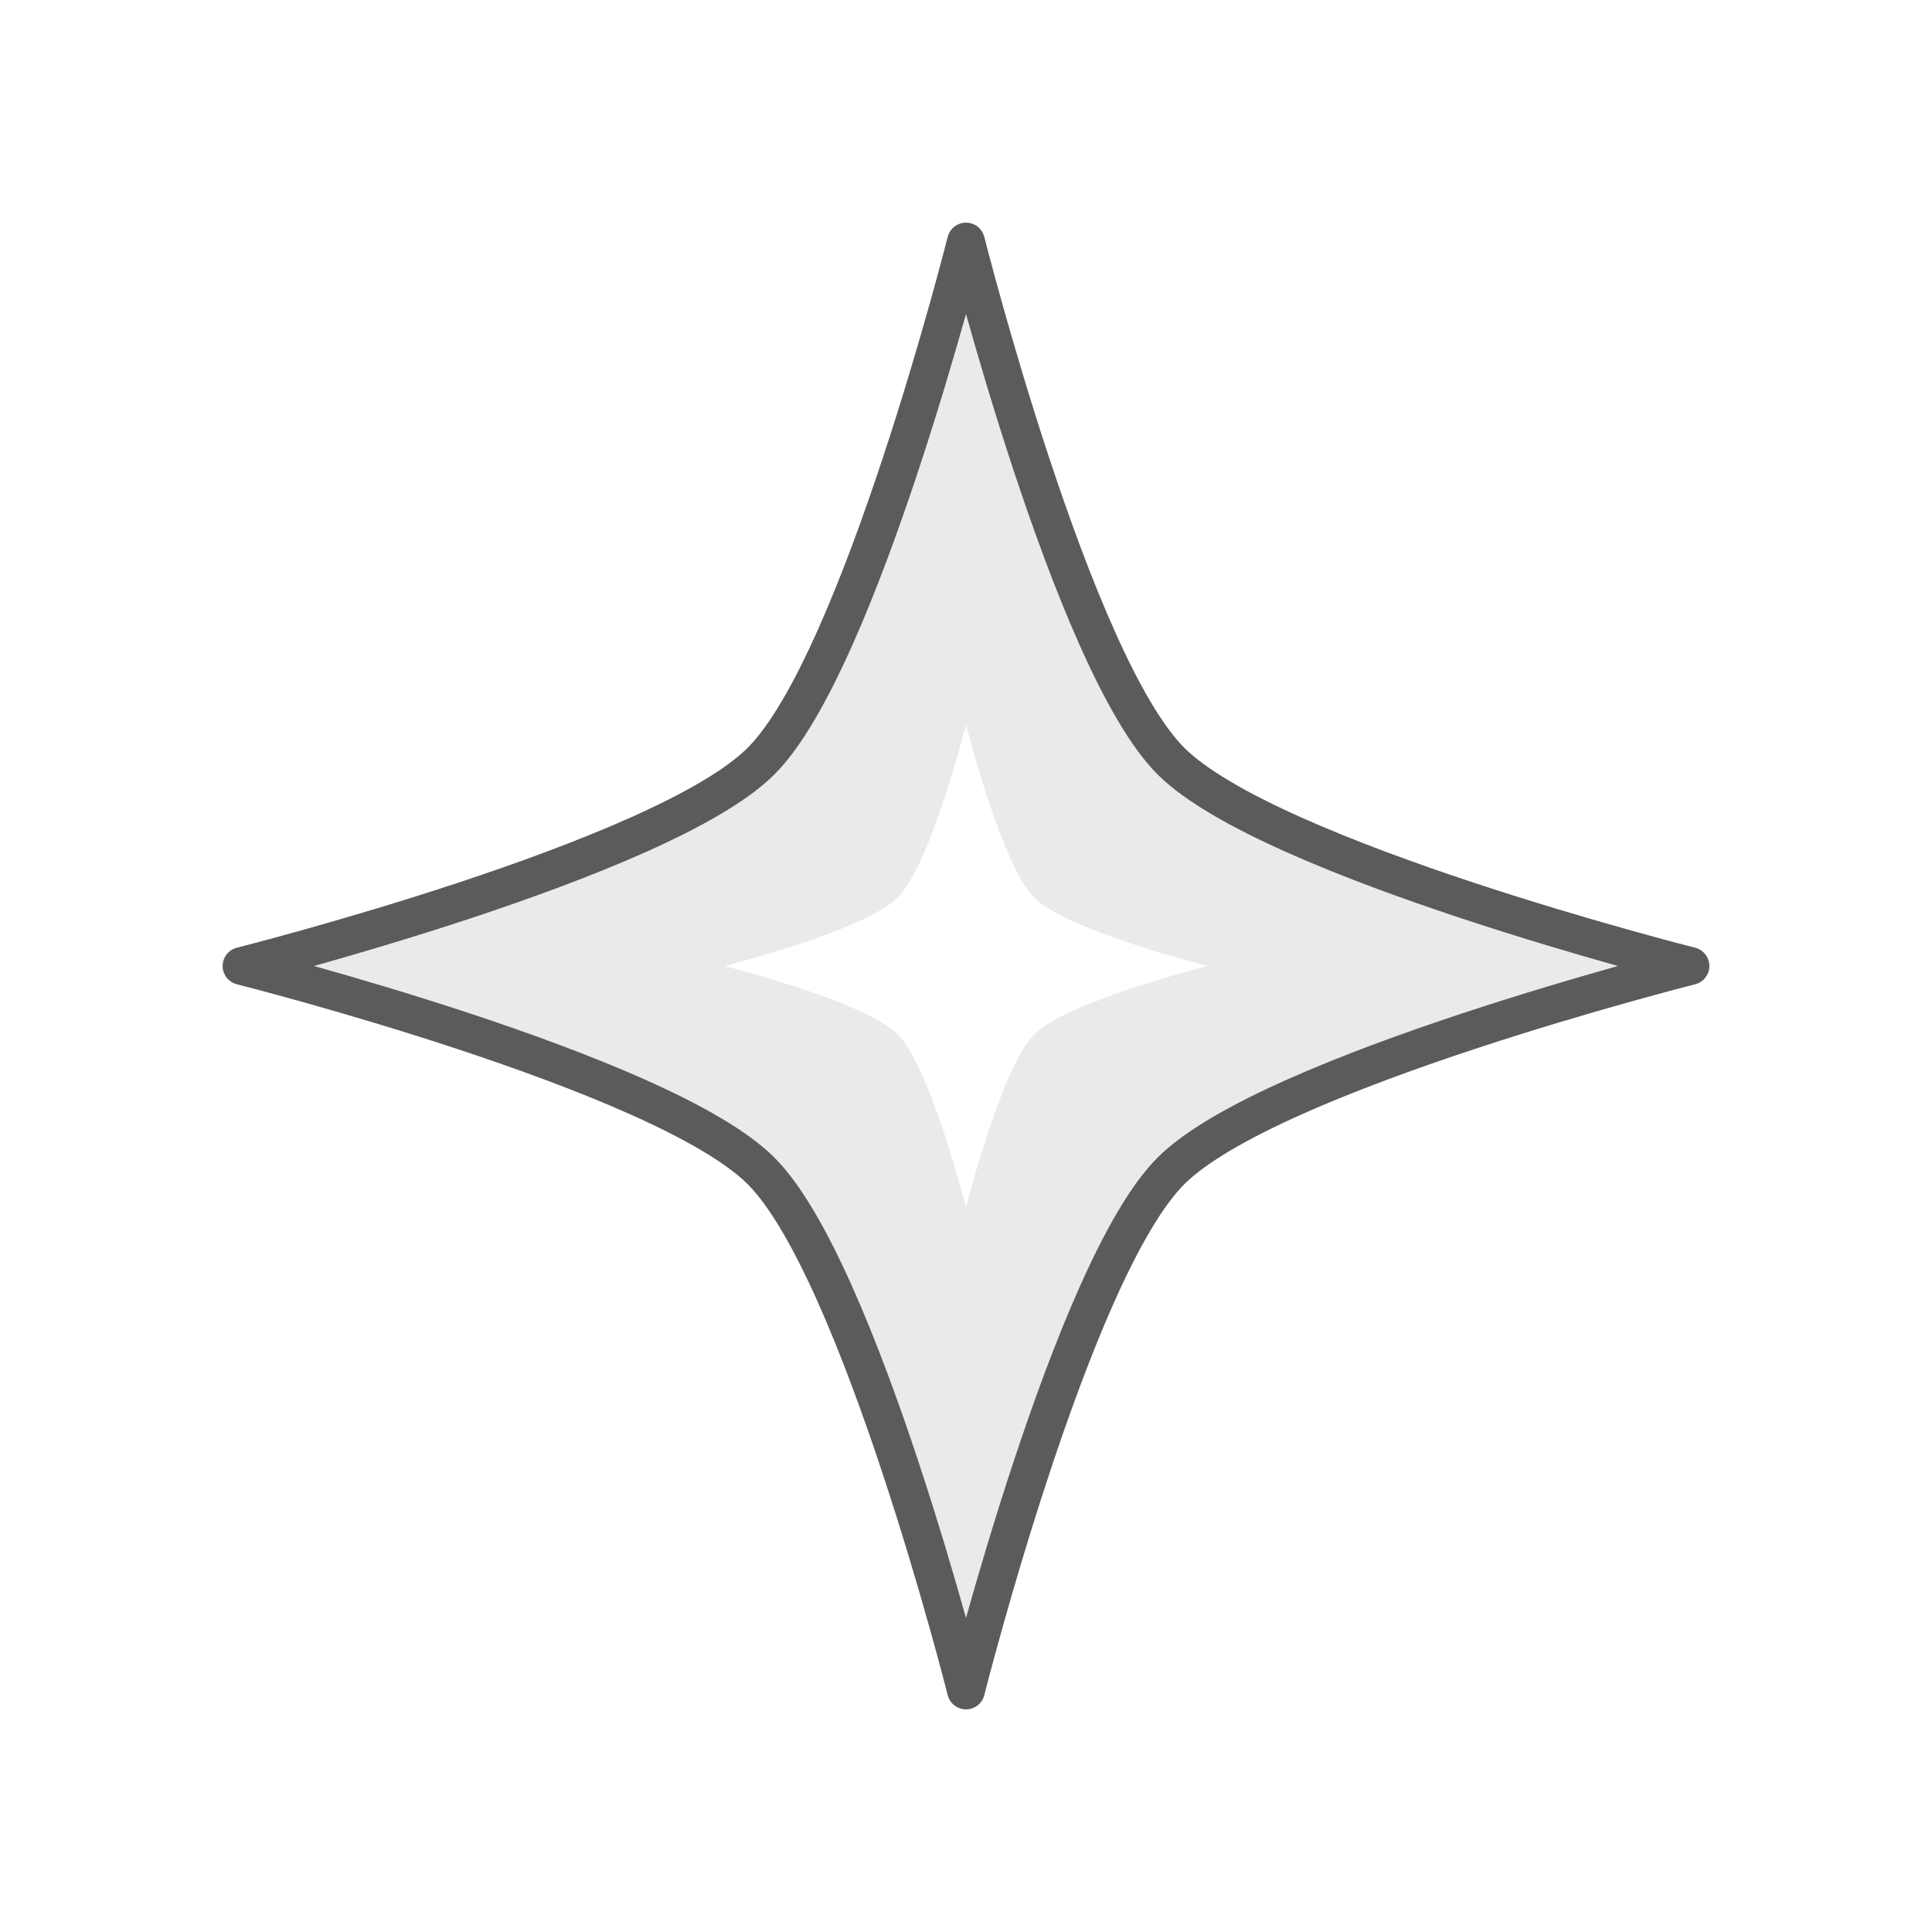 <?xml version="1.0" encoding="UTF-8" standalone="no"?>
<!-- Created with Inkscape (http://www.inkscape.org/) -->

<svg
   xmlns:dc="http://purl.org/dc/elements/1.1/"
   xmlns:cc="http://creativecommons.org/ns#"
   xmlns:rdf="http://www.w3.org/1999/02/22-rdf-syntax-ns#"
   xmlns:svg="http://www.w3.org/2000/svg"
   xmlns="http://www.w3.org/2000/svg"
   xmlns:sodipodi="http://sodipodi.sourceforge.net/DTD/sodipodi-0.dtd"
   xmlns:inkscape="http://www.inkscape.org/namespaces/inkscape"
   width="512"
   height="512"
   viewBox="0 0 512 512"
   id="svg2"
   version="1.1"
   inkscape:version="0.91 r13725"
   sodipodi:docname="center_crosshair.svg"
   inkscape:export-filename="C:\Users\Me\Documents\GitHub\LordHoistmas\Assets\Materials\center_crosshair.png"
   inkscape:export-xdpi="90"
   inkscape:export-ydpi="90">
  <defs
     id="defs4" />
  <sodipodi:namedview
     id="base"
     pagecolor="#ffffff"
     bordercolor="#666666"
     borderopacity="1.0"
     inkscape:pageopacity="0.0"
     inkscape:pageshadow="2"
     inkscape:zoom="0.98994949"
     inkscape:cx="207.93044"
     inkscape:cy="236.89201"
     inkscape:document-units="px"
     inkscape:current-layer="layer1"
     showgrid="true"
     units="px"
     inkscape:snap-page="true"
     inkscape:window-width="1280"
     inkscape:window-height="777"
     inkscape:window-x="-8"
     inkscape:window-y="-8"
     inkscape:window-maximized="1"
     inkscape:snap-bbox="false"
     inkscape:object-nodes="true"
     inkscape:object-paths="true">
    <inkscape:grid
       type="xygrid"
       id="grid4178"
       spacingx="64"
       spacingy="64"
       empspacing="4"
       color="#ff3f3f"
       opacity="0.125"
       empcolor="#ff3f3f"
       empopacity="0.251"
       dotted="false" />
  </sodipodi:namedview>
  <g
     inkscape:label="Layer 1"
     inkscape:groupmode="layer"
     id="layer1"
     transform="translate(0,-540.362)">
    <path
       style="fill:#eaeaea;fill-opacity:1;stroke:none;stroke-width:10;stroke-linecap:round;stroke-linejoin:round;stroke-miterlimit:4;stroke-dasharray:none;stroke-dashoffset:0;stroke-opacity:1"
       d="M 256 64 C 256 64 227.859 175.528 201.693 201.693 C 175.528 227.859 64 256 64 256 C 64 256 175.528 284.141 201.693 310.307 C 227.859 336.472 256 448 256 448 C 256 448 284.141 336.472 310.307 310.307 C 336.472 284.141 448 256 448 256 C 448 256 336.472 227.859 310.307 201.693 C 284.141 175.528 256 64 256 64 z M 256 192 C 256 192 265.38 229.176 274.102 237.898 C 282.824 246.62 320 256 320 256 C 320 256 282.824 265.38 274.102 274.102 C 265.38 282.824 256 320 256 320 C 256 320 246.62 282.824 237.898 274.102 C 229.176 265.38 192 256 192 256 C 192 256 229.176 246.62 237.898 237.898 C 246.62 229.177 256 192 256 192 z "
       transform="translate(0,540.362)"
       id="path5366" />
    <path
       sodipodi:nodetypes="cscscscsc"
       inkscape:connector-curvature="0"
       id="path5374"
       d="m 256,604.362 c 0,0 28.14,111.528 54.306,137.694 C 336.472,768.222 448,796.362 448,796.362 c 0,0 -111.528,28.14 -137.694,54.306 -26.166,26.166 -54.306,137.694 -54.306,137.694 0,0 -28.14,-111.528 -54.306,-137.694 C 175.528,824.502 64,796.362 64,796.362 c 0,0 111.528,-28.14 137.694,-54.306 26.166,-26.166 54.306,-137.694 54.306,-137.694 z"
       style="fill:none;fill-opacity:1;stroke:#5b5b5b;stroke-width:10;stroke-linecap:round;stroke-linejoin:round;stroke-miterlimit:4;stroke-dasharray:none;stroke-dashoffset:0;stroke-opacity:1" />
  </g>
</svg>
